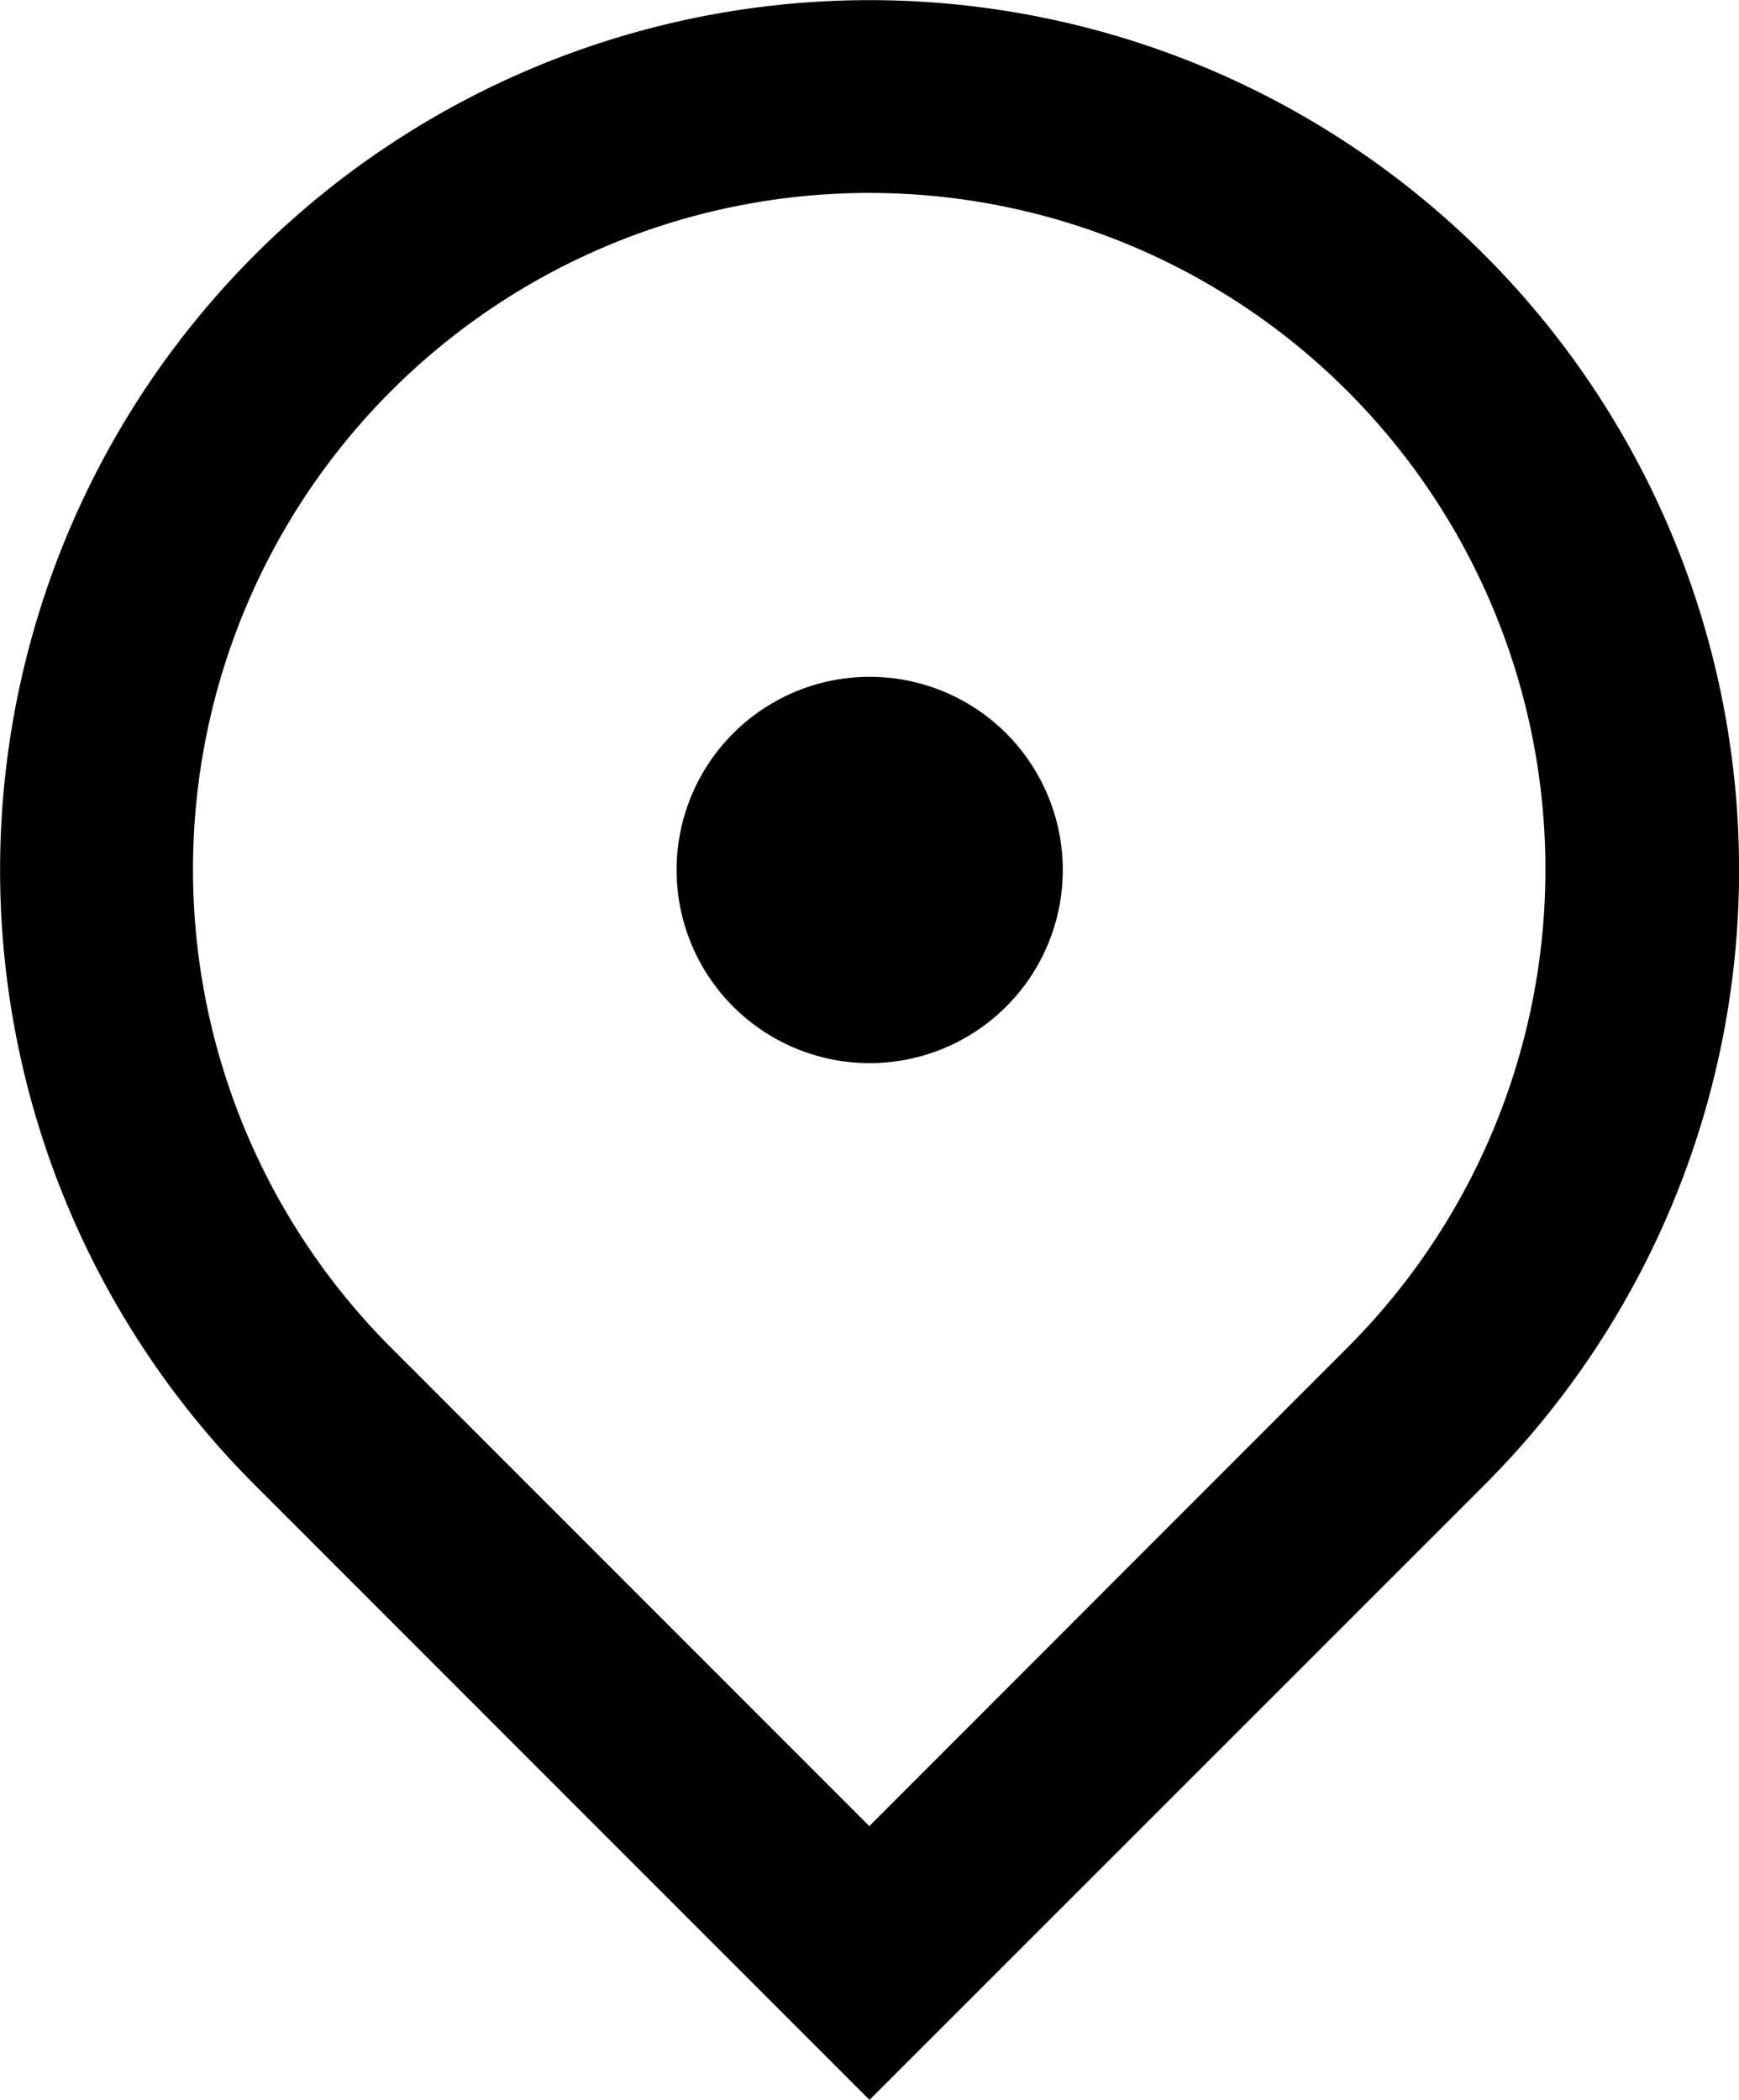 <svg xmlns="http://www.w3.org/2000/svg" width="9.168" height="11.066" viewBox="0 0 9.168 11.066">
  <path id="Trazado_47654" data-name="Trazado 47654" d="M10.581,15.064,7.34,11.823a4.584,4.584,0,1,1,6.483,0ZM13.1,11.1a3.565,3.565,0,1,0-5.041,0l2.521,2.521ZM10.581,9.6A1.018,1.018,0,1,1,11.6,8.581,1.018,1.018,0,0,1,10.581,9.6Z" transform="translate(-5.997 -3.997)"/>
</svg>
